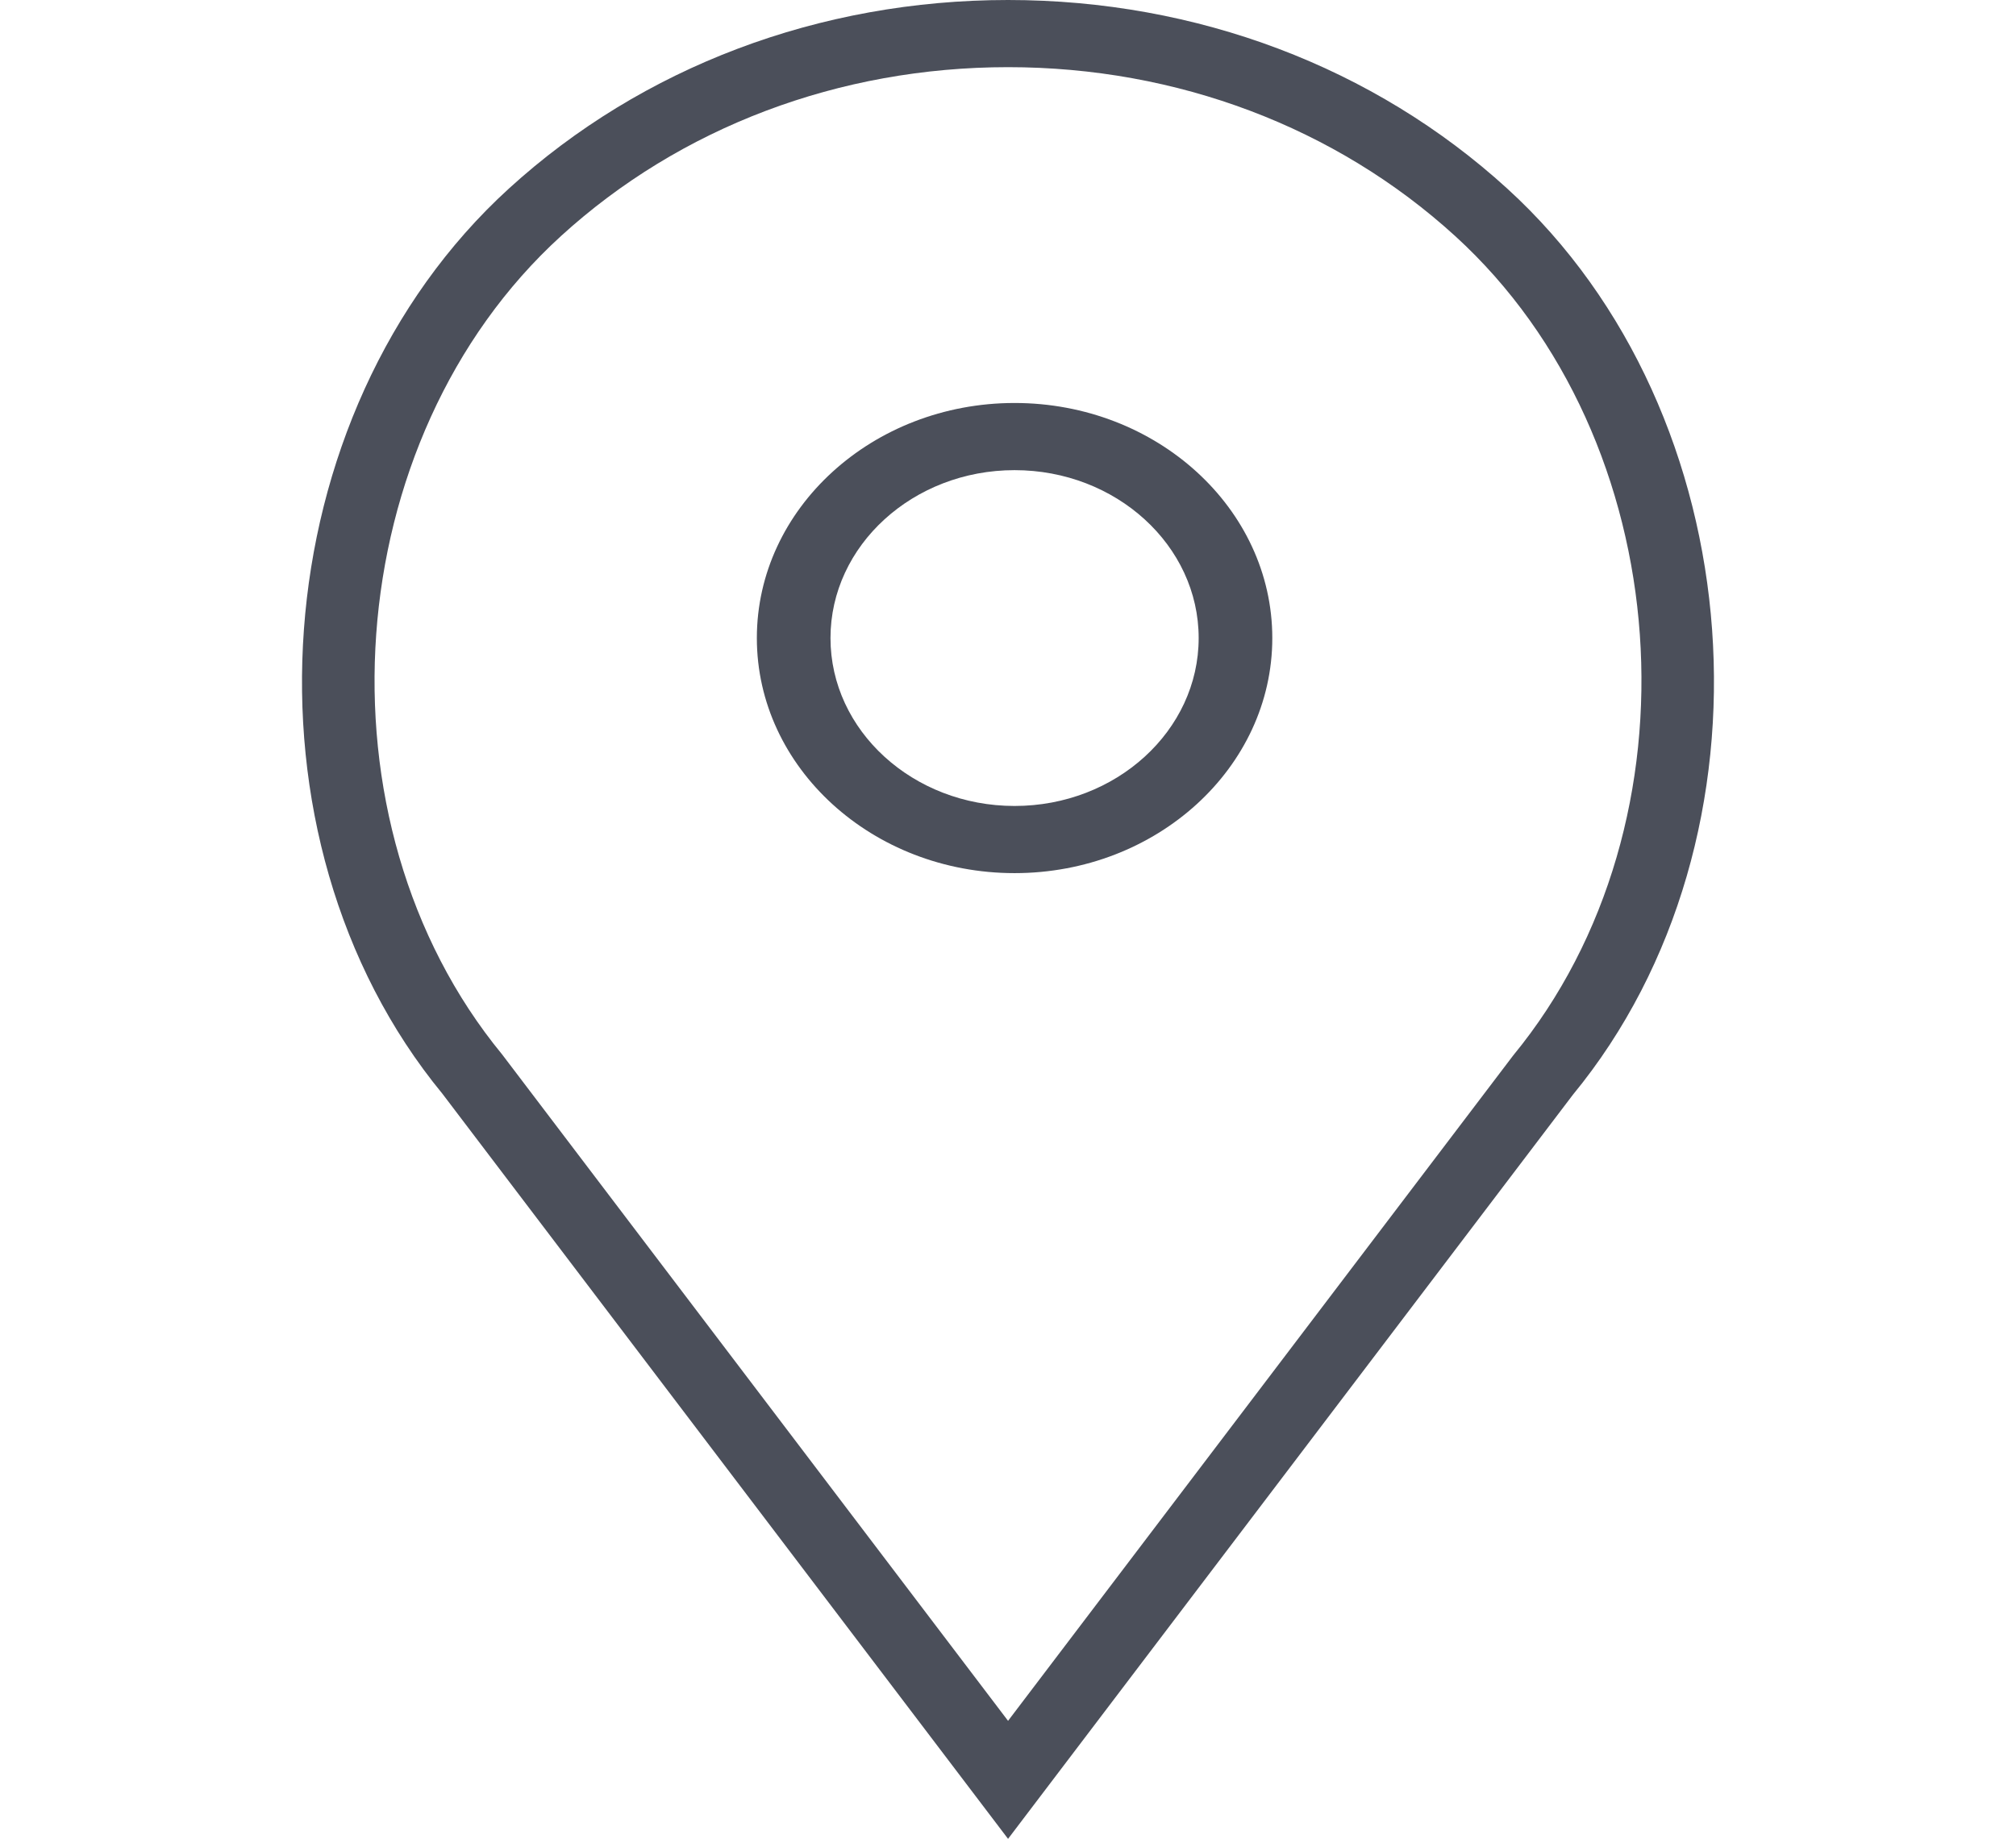 <svg width="422" height="385" viewBox="0 0 422 385" fill="none" xmlns="http://www.w3.org/2000/svg">
<path d="M212.377 84.373C182.636 84.373 158.429 106.457 158.429 133.59C158.429 160.723 182.636 182.808 212.377 182.808C242.117 182.808 266.324 160.723 266.324 133.59C266.324 106.457 242.117 84.373 212.377 84.373ZM212.377 168.746C191.129 168.746 173.843 152.975 173.843 133.59C173.843 114.206 191.129 98.435 212.377 98.435C233.624 98.435 250.911 114.206 250.911 133.59C250.911 152.975 233.624 168.746 212.377 168.746Z" fill="#4b4f5a"/>
<path d="M315.516 39.493C287.602 14.027 250.486 0 211.012 0C171.53 0 134.422 14.027 106.508 39.493C54.85 86.616 48.43 175.277 92.605 228.995L211.012 385L329.242 229.213C373.594 175.277 367.175 86.616 315.516 39.493ZM316.741 220.993L211.012 360.293L105.113 220.775C65.046 172.036 70.787 91.966 117.413 49.435C142.414 26.627 175.653 14.062 211.012 14.062C246.371 14.062 279.61 26.627 304.619 49.435C351.245 91.966 356.986 172.036 316.741 220.993Z" fill="#4b4f5a"/>
</svg>
